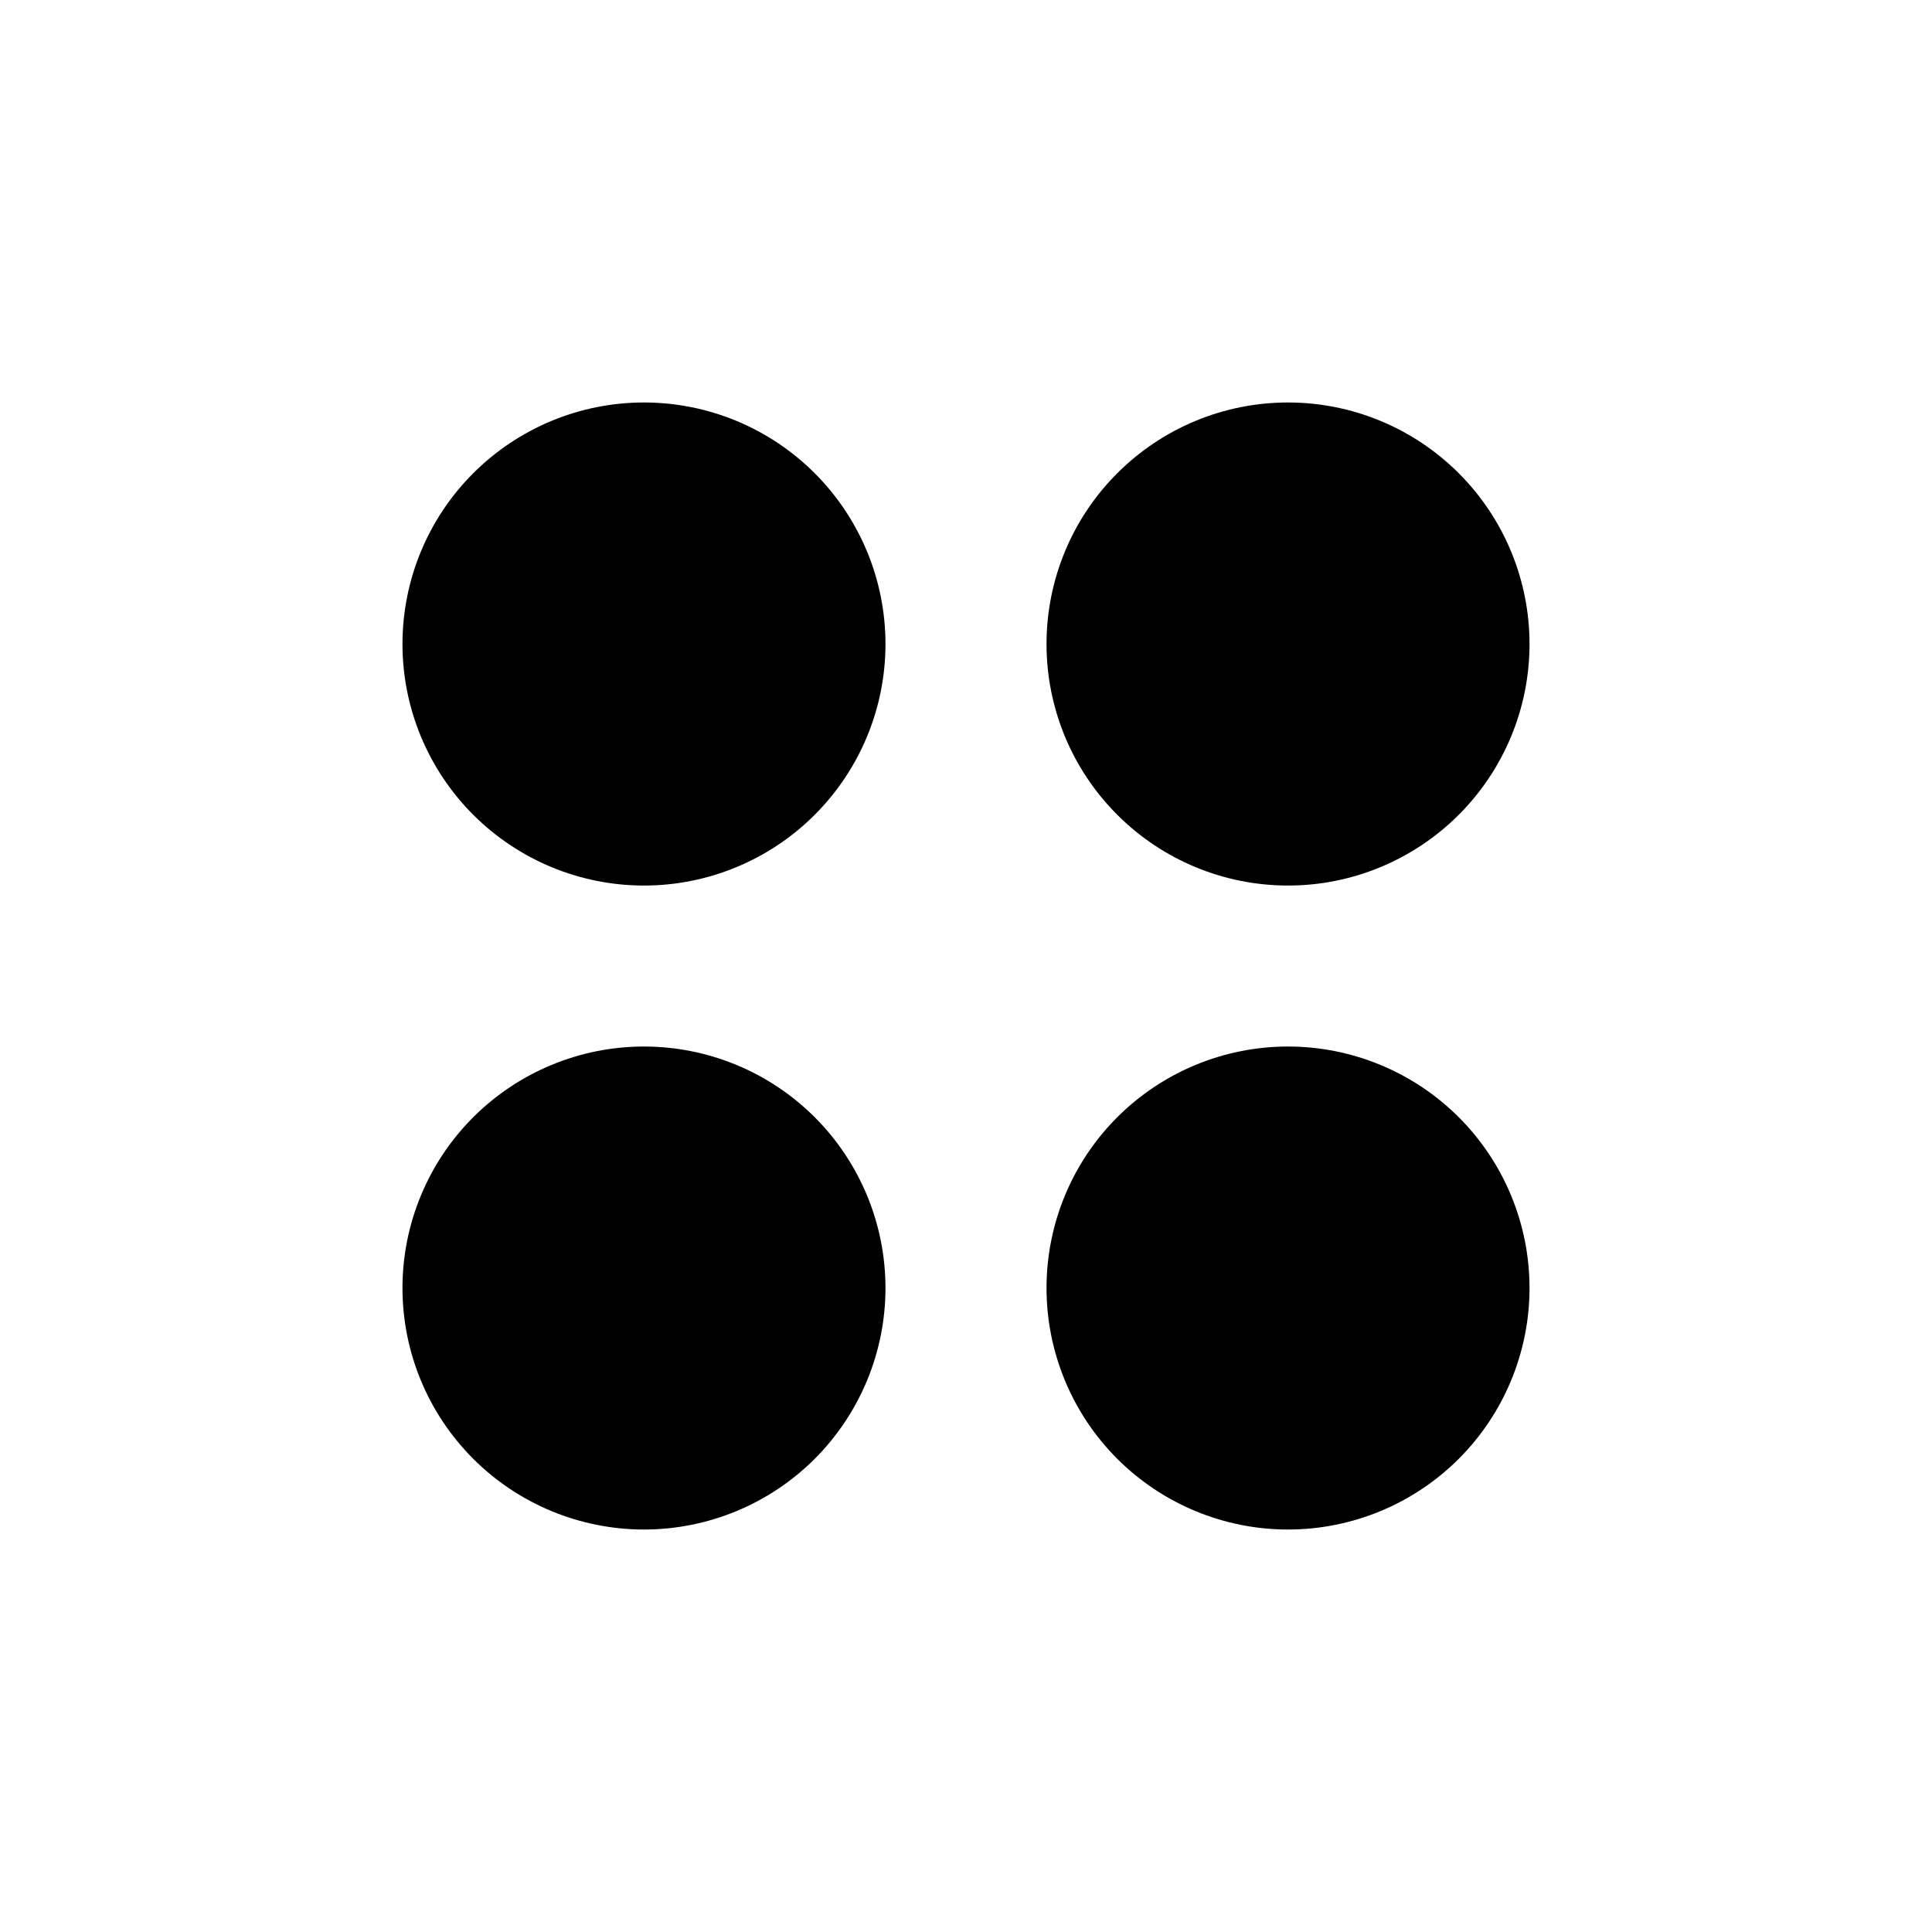 <svg width="28" height="28" viewBox="0 0 28 28" fill="none" xmlns="http://www.w3.org/2000/svg">
<path d="M18.667 22.167C17.738 22.167 16.848 21.798 16.192 21.142C15.535 20.485 15.167 19.595 15.167 18.667C15.167 17.739 15.535 16.848 16.192 16.192C16.848 15.536 17.738 15.167 18.667 15.167C19.595 15.167 20.485 15.536 21.142 16.192C21.798 16.848 22.167 17.739 22.167 18.667C22.167 19.595 21.798 20.485 21.142 21.142C20.485 21.798 19.595 22.167 18.667 22.167ZM9.333 22.167C8.405 22.167 7.515 21.798 6.858 21.142C6.202 20.485 5.833 19.595 5.833 18.667C5.833 17.739 6.202 16.848 6.858 16.192C7.515 15.536 8.405 15.167 9.333 15.167C10.261 15.167 11.152 15.536 11.808 16.192C12.464 16.848 12.833 17.739 12.833 18.667C12.833 19.595 12.464 20.485 11.808 21.142C11.152 21.798 10.261 22.167 9.333 22.167ZM18.667 12.834C17.738 12.834 16.848 12.465 16.192 11.808C15.535 11.152 15.167 10.262 15.167 9.334C15.167 8.405 15.535 7.515 16.192 6.859C16.848 6.202 17.738 5.833 18.667 5.833C19.595 5.833 20.485 6.202 21.142 6.859C21.798 7.515 22.167 8.405 22.167 9.334C22.167 10.262 21.798 11.152 21.142 11.808C20.485 12.465 19.595 12.834 18.667 12.834ZM9.333 12.834C8.405 12.834 7.515 12.465 6.858 11.808C6.202 11.152 5.833 10.262 5.833 9.334C5.833 8.405 6.202 7.515 6.858 6.859C7.515 6.202 8.405 5.833 9.333 5.833C10.261 5.833 11.152 6.202 11.808 6.859C12.464 7.515 12.833 8.405 12.833 9.334C12.833 10.262 12.464 11.152 11.808 11.808C11.152 12.465 10.261 12.834 9.333 12.834Z" fill="black"/>
</svg>
